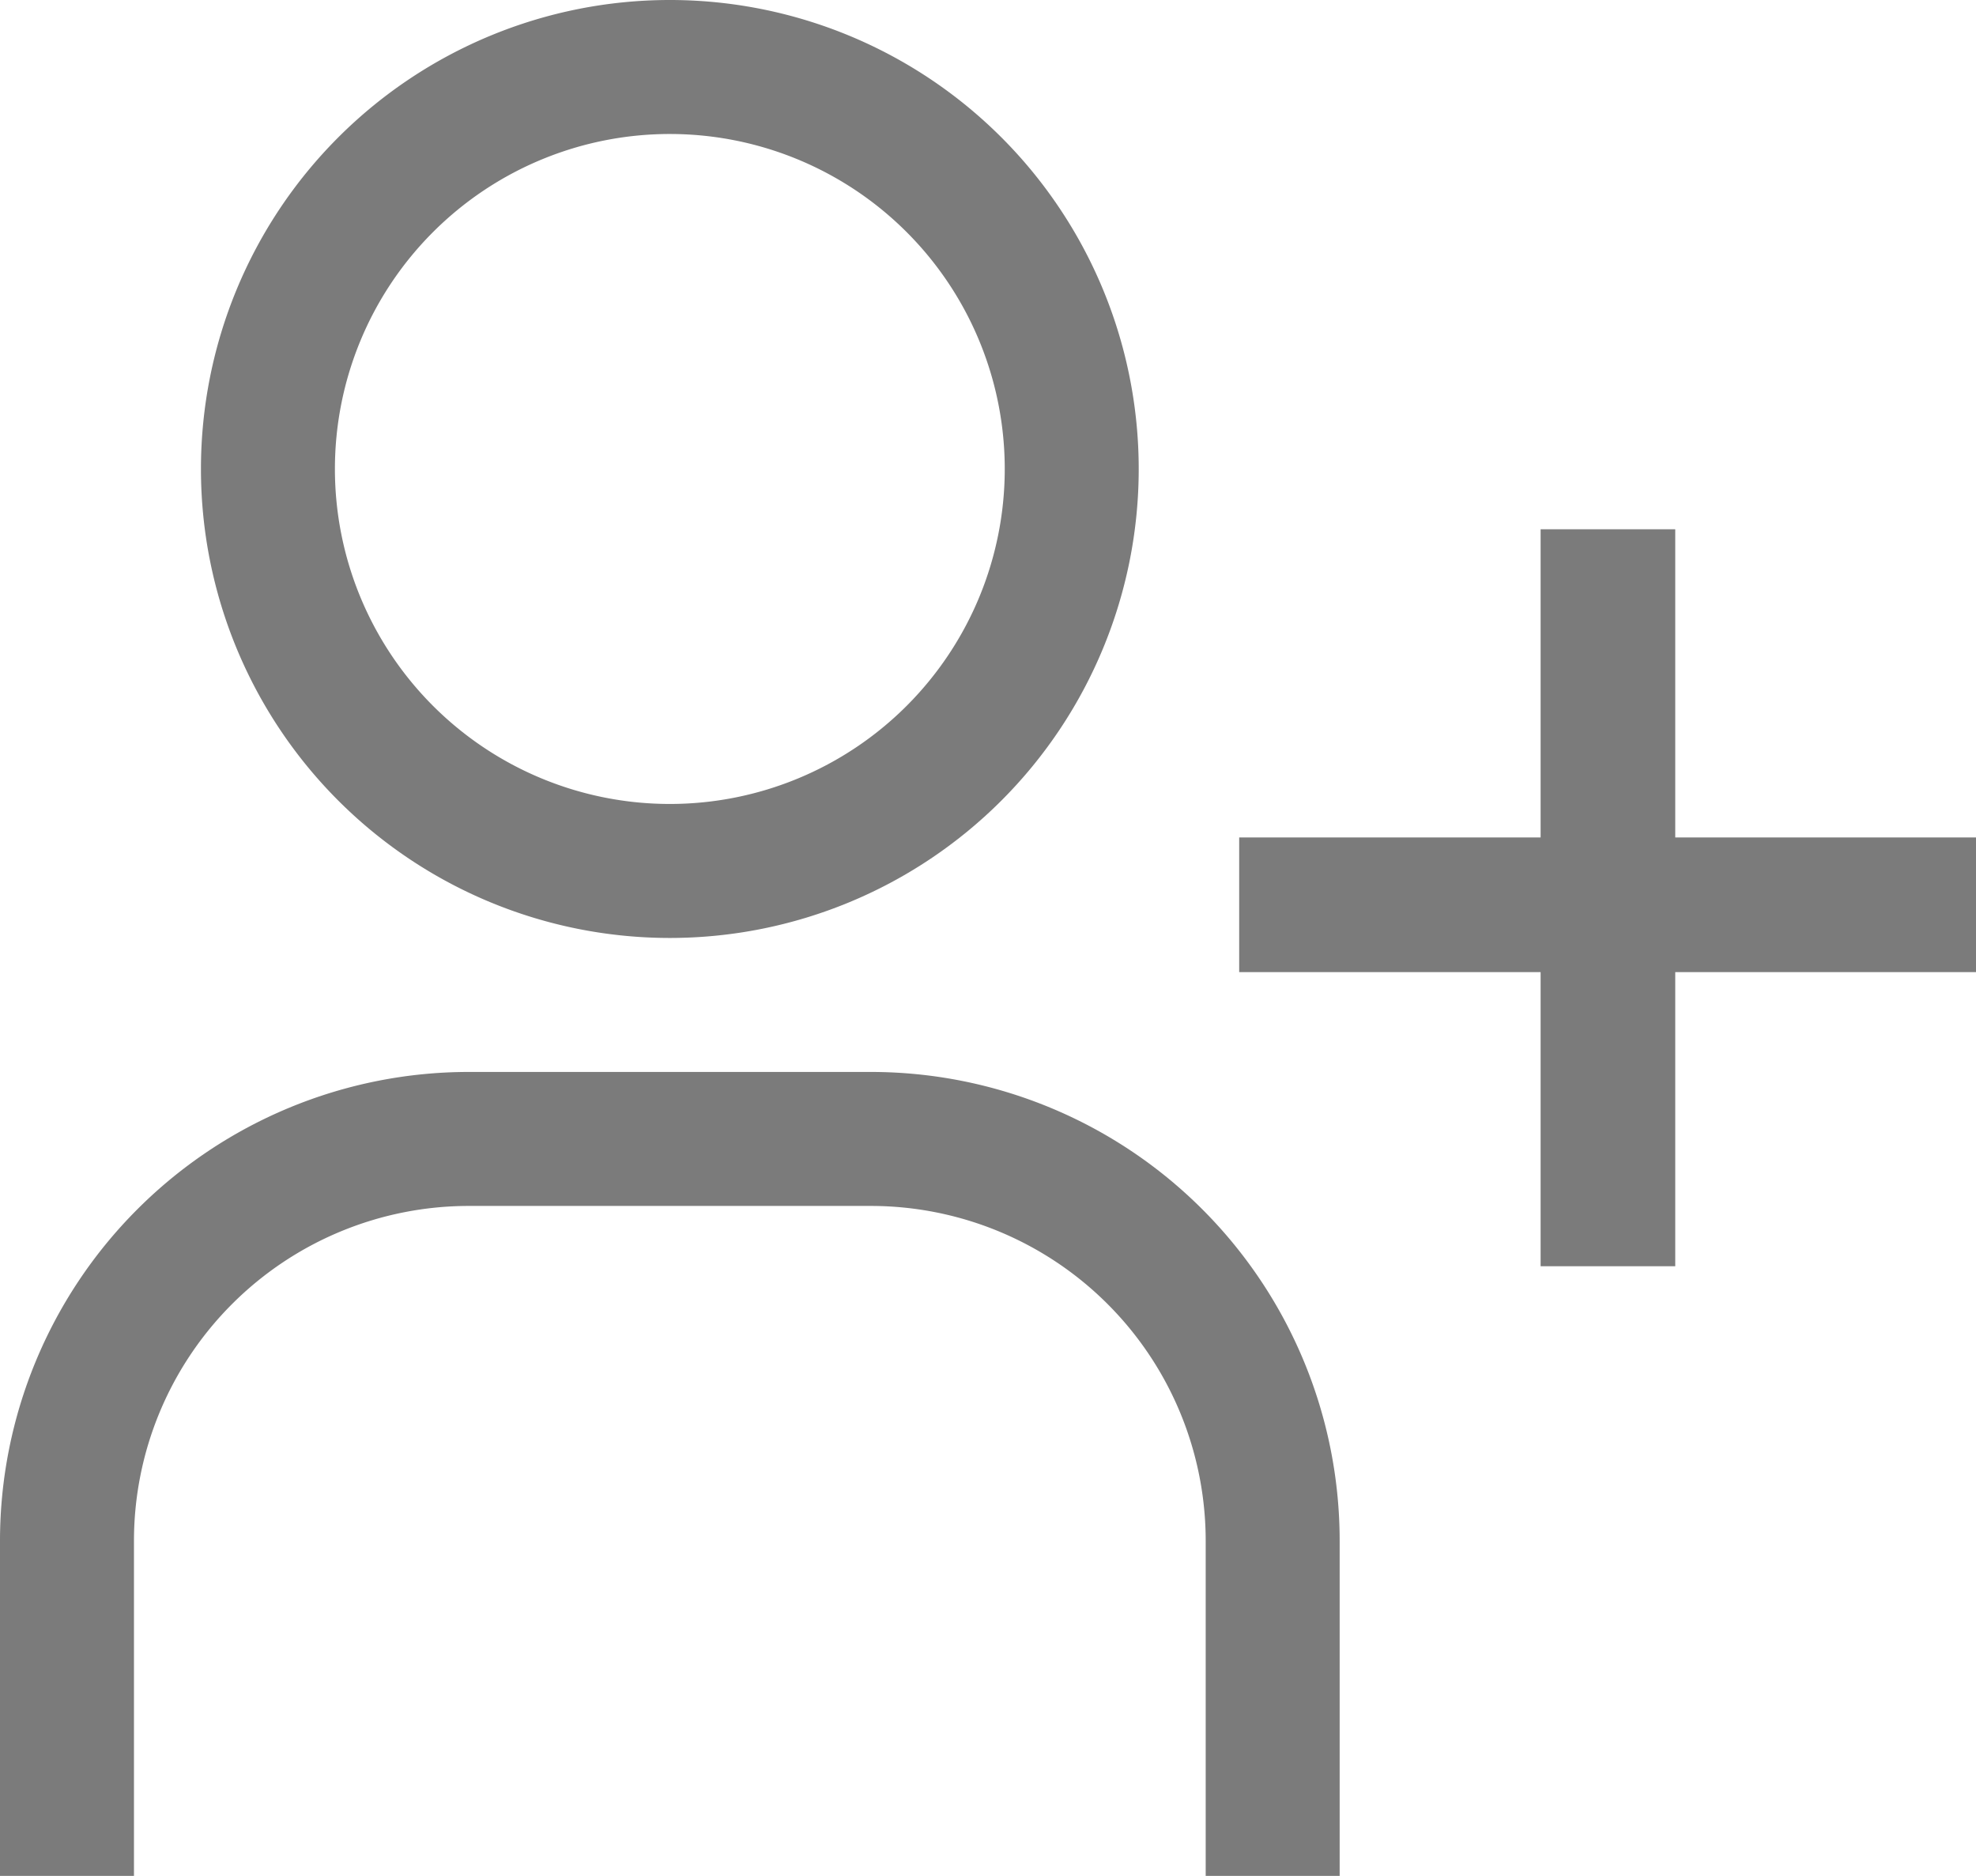 <svg id="Layer_1" data-name="Layer 1" xmlns="http://www.w3.org/2000/svg" viewBox="0 0 29.5 28"><defs><style>.cls-1,.cls-2{fill:#7b7b7b;}.cls-1{fill-rule:evenodd;}</style></defs><path id="path-1" class="cls-1" d="M10,2a5,5,0,0,1,5,5A5,5,0,0,1,5,7,5,5,0,0,1,10,2Zm0-2A7,7,0,0,0,3,7,7,7,0,0,0,17,7,7,7,0,0,0,10,0ZM20,28H18V23a5,5,0,0,0-5-5H7a5,5,0,0,0-5,5v5H0V23a7,7,0,0,1,7-7h6a7,7,0,0,1,7,7Z"/><rect class="cls-2" x="18.5" y="12.5" width="11" height="2.01"/><rect class="cls-2" x="18.5" y="12.5" width="11" height="2.01" transform="translate(10.5 37.4) rotate(-90)"/></svg>